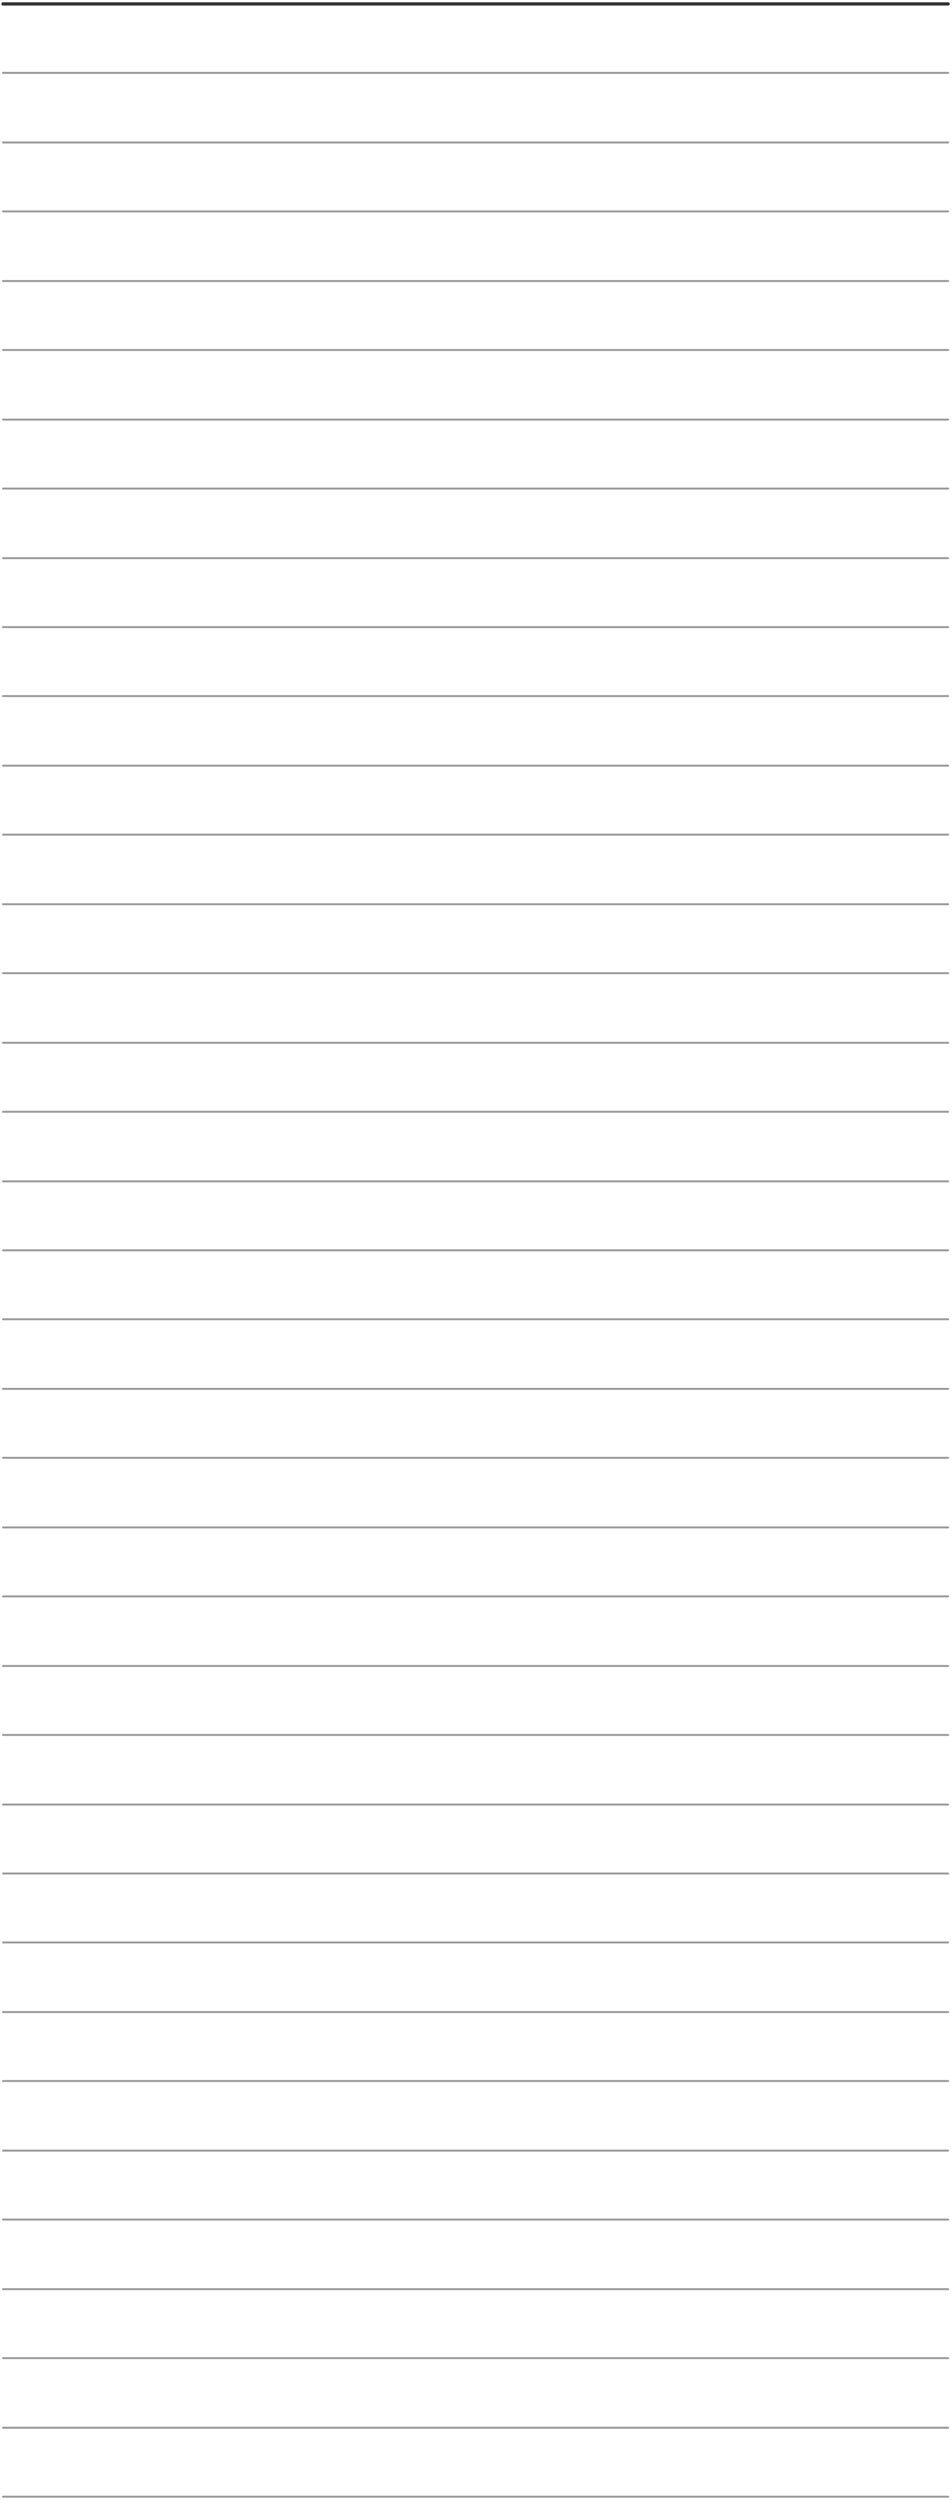<svg width="280" height="735" viewBox="0 0 280 735" fill="none" xmlns="http://www.w3.org/2000/svg">
<path d="M0.877 1.153H278.869" stroke="#333333" stroke-width="0.965" stroke-linecap="round" stroke-linejoin="round"/>
<path d="M0.877 21.424H278.869" stroke="#9A9A9A" stroke-width="0.579" stroke-linecap="round" stroke-linejoin="round"/>
<path d="M0.877 41.887H278.869" stroke="#9A9A9A" stroke-width="0.579" stroke-linecap="round" stroke-linejoin="round"/>
<path d="M0.877 62.157H278.869" stroke="#9A9A9A" stroke-width="0.579" stroke-linecap="round" stroke-linejoin="round"/>
<path d="M0.877 82.621H278.869" stroke="#9A9A9A" stroke-width="0.579" stroke-linecap="round" stroke-linejoin="round"/>
<path d="M0.877 102.891H278.869" stroke="#9A9A9A" stroke-width="0.579" stroke-linecap="round" stroke-linejoin="round"/>
<path d="M0.877 123.354H278.869" stroke="#9A9A9A" stroke-width="0.579" stroke-linecap="round" stroke-linejoin="round"/>
<path d="M0.877 143.625H278.869" stroke="#9A9A9A" stroke-width="0.579" stroke-linecap="round" stroke-linejoin="round"/>
<path d="M0.877 164.088H278.869" stroke="#9A9A9A" stroke-width="0.579" stroke-linecap="round" stroke-linejoin="round"/>
<path d="M0.877 184.358H278.869" stroke="#9A9A9A" stroke-width="0.579" stroke-linecap="round" stroke-linejoin="round"/>
<path d="M0.877 204.628H278.869" stroke="#9A9A9A" stroke-width="0.579" stroke-linecap="round" stroke-linejoin="round"/>
<path d="M0.877 225.092H278.869" stroke="#9A9A9A" stroke-width="0.579" stroke-linecap="round" stroke-linejoin="round"/>
<path d="M0.877 245.362H278.869" stroke="#9A9A9A" stroke-width="0.579" stroke-linecap="round" stroke-linejoin="round"/>
<path d="M0.877 265.825H278.869" stroke="#9A9A9A" stroke-width="0.579" stroke-linecap="round" stroke-linejoin="round"/>
<path d="M0.877 286.095H278.869" stroke="#9A9A9A" stroke-width="0.579" stroke-linecap="round" stroke-linejoin="round"/>
<path d="M0.877 306.559H278.869" stroke="#9A9A9A" stroke-width="0.579" stroke-linecap="round" stroke-linejoin="round"/>
<path d="M0.877 326.829H278.869" stroke="#9A9A9A" stroke-width="0.579" stroke-linecap="round" stroke-linejoin="round"/>
<path d="M0.877 347.292H278.869" stroke="#9A9A9A" stroke-width="0.579" stroke-linecap="round" stroke-linejoin="round"/>
<path d="M0.877 367.562H278.869" stroke="#9A9A9A" stroke-width="0.579" stroke-linecap="round" stroke-linejoin="round"/>
<path d="M0.877 387.833H278.869" stroke="#9A9A9A" stroke-width="0.579" stroke-linecap="round" stroke-linejoin="round"/>
<path d="M0.877 408.296H278.869" stroke="#9A9A9A" stroke-width="0.579" stroke-linecap="round" stroke-linejoin="round"/>
<path d="M0.877 428.566H278.869" stroke="#9A9A9A" stroke-width="0.579" stroke-linecap="round" stroke-linejoin="round"/>
<path d="M0.877 449.03H278.869" stroke="#9A9A9A" stroke-width="0.579" stroke-linecap="round" stroke-linejoin="round"/>
<path d="M0.877 469.3H278.869" stroke="#9A9A9A" stroke-width="0.579" stroke-linecap="round" stroke-linejoin="round"/>
<path d="M0.877 489.763H278.869" stroke="#9A9A9A" stroke-width="0.579" stroke-linecap="round" stroke-linejoin="round"/>
<path d="M0.877 510.034H278.869" stroke="#9A9A9A" stroke-width="0.579" stroke-linecap="round" stroke-linejoin="round"/>
<path d="M0.877 530.497H278.869" stroke="#9A9A9A" stroke-width="0.579" stroke-linecap="round" stroke-linejoin="round"/>
<path d="M0.877 550.767H278.869" stroke="#9A9A9A" stroke-width="0.579" stroke-linecap="round" stroke-linejoin="round"/>
<path d="M0.877 571.038H278.869" stroke="#9A9A9A" stroke-width="0.579" stroke-linecap="round" stroke-linejoin="round"/>
<path d="M0.877 591.501H278.869" stroke="#9A9A9A" stroke-width="0.579" stroke-linecap="round" stroke-linejoin="round"/>
<path d="M0.877 611.771H278.869" stroke="#9A9A9A" stroke-width="0.579" stroke-linecap="round" stroke-linejoin="round"/>
<path d="M0.877 632.234H278.869" stroke="#9A9A9A" stroke-width="0.579" stroke-linecap="round" stroke-linejoin="round"/>
<path d="M0.877 652.505H278.869" stroke="#9A9A9A" stroke-width="0.579" stroke-linecap="round" stroke-linejoin="round"/>
<path d="M0.877 672.968H278.869" stroke="#9A9A9A" stroke-width="0.579" stroke-linecap="round" stroke-linejoin="round"/>
<path d="M0.877 693.238H278.869" stroke="#9A9A9A" stroke-width="0.579" stroke-linecap="round" stroke-linejoin="round"/>
<path d="M0.877 713.702H278.869" stroke="#9A9A9A" stroke-width="0.579" stroke-linecap="round" stroke-linejoin="round"/>
<path d="M0.877 733.972H278.869" stroke="#9A9A9A" stroke-width="0.579" stroke-linecap="round" stroke-linejoin="round"/>
</svg>
